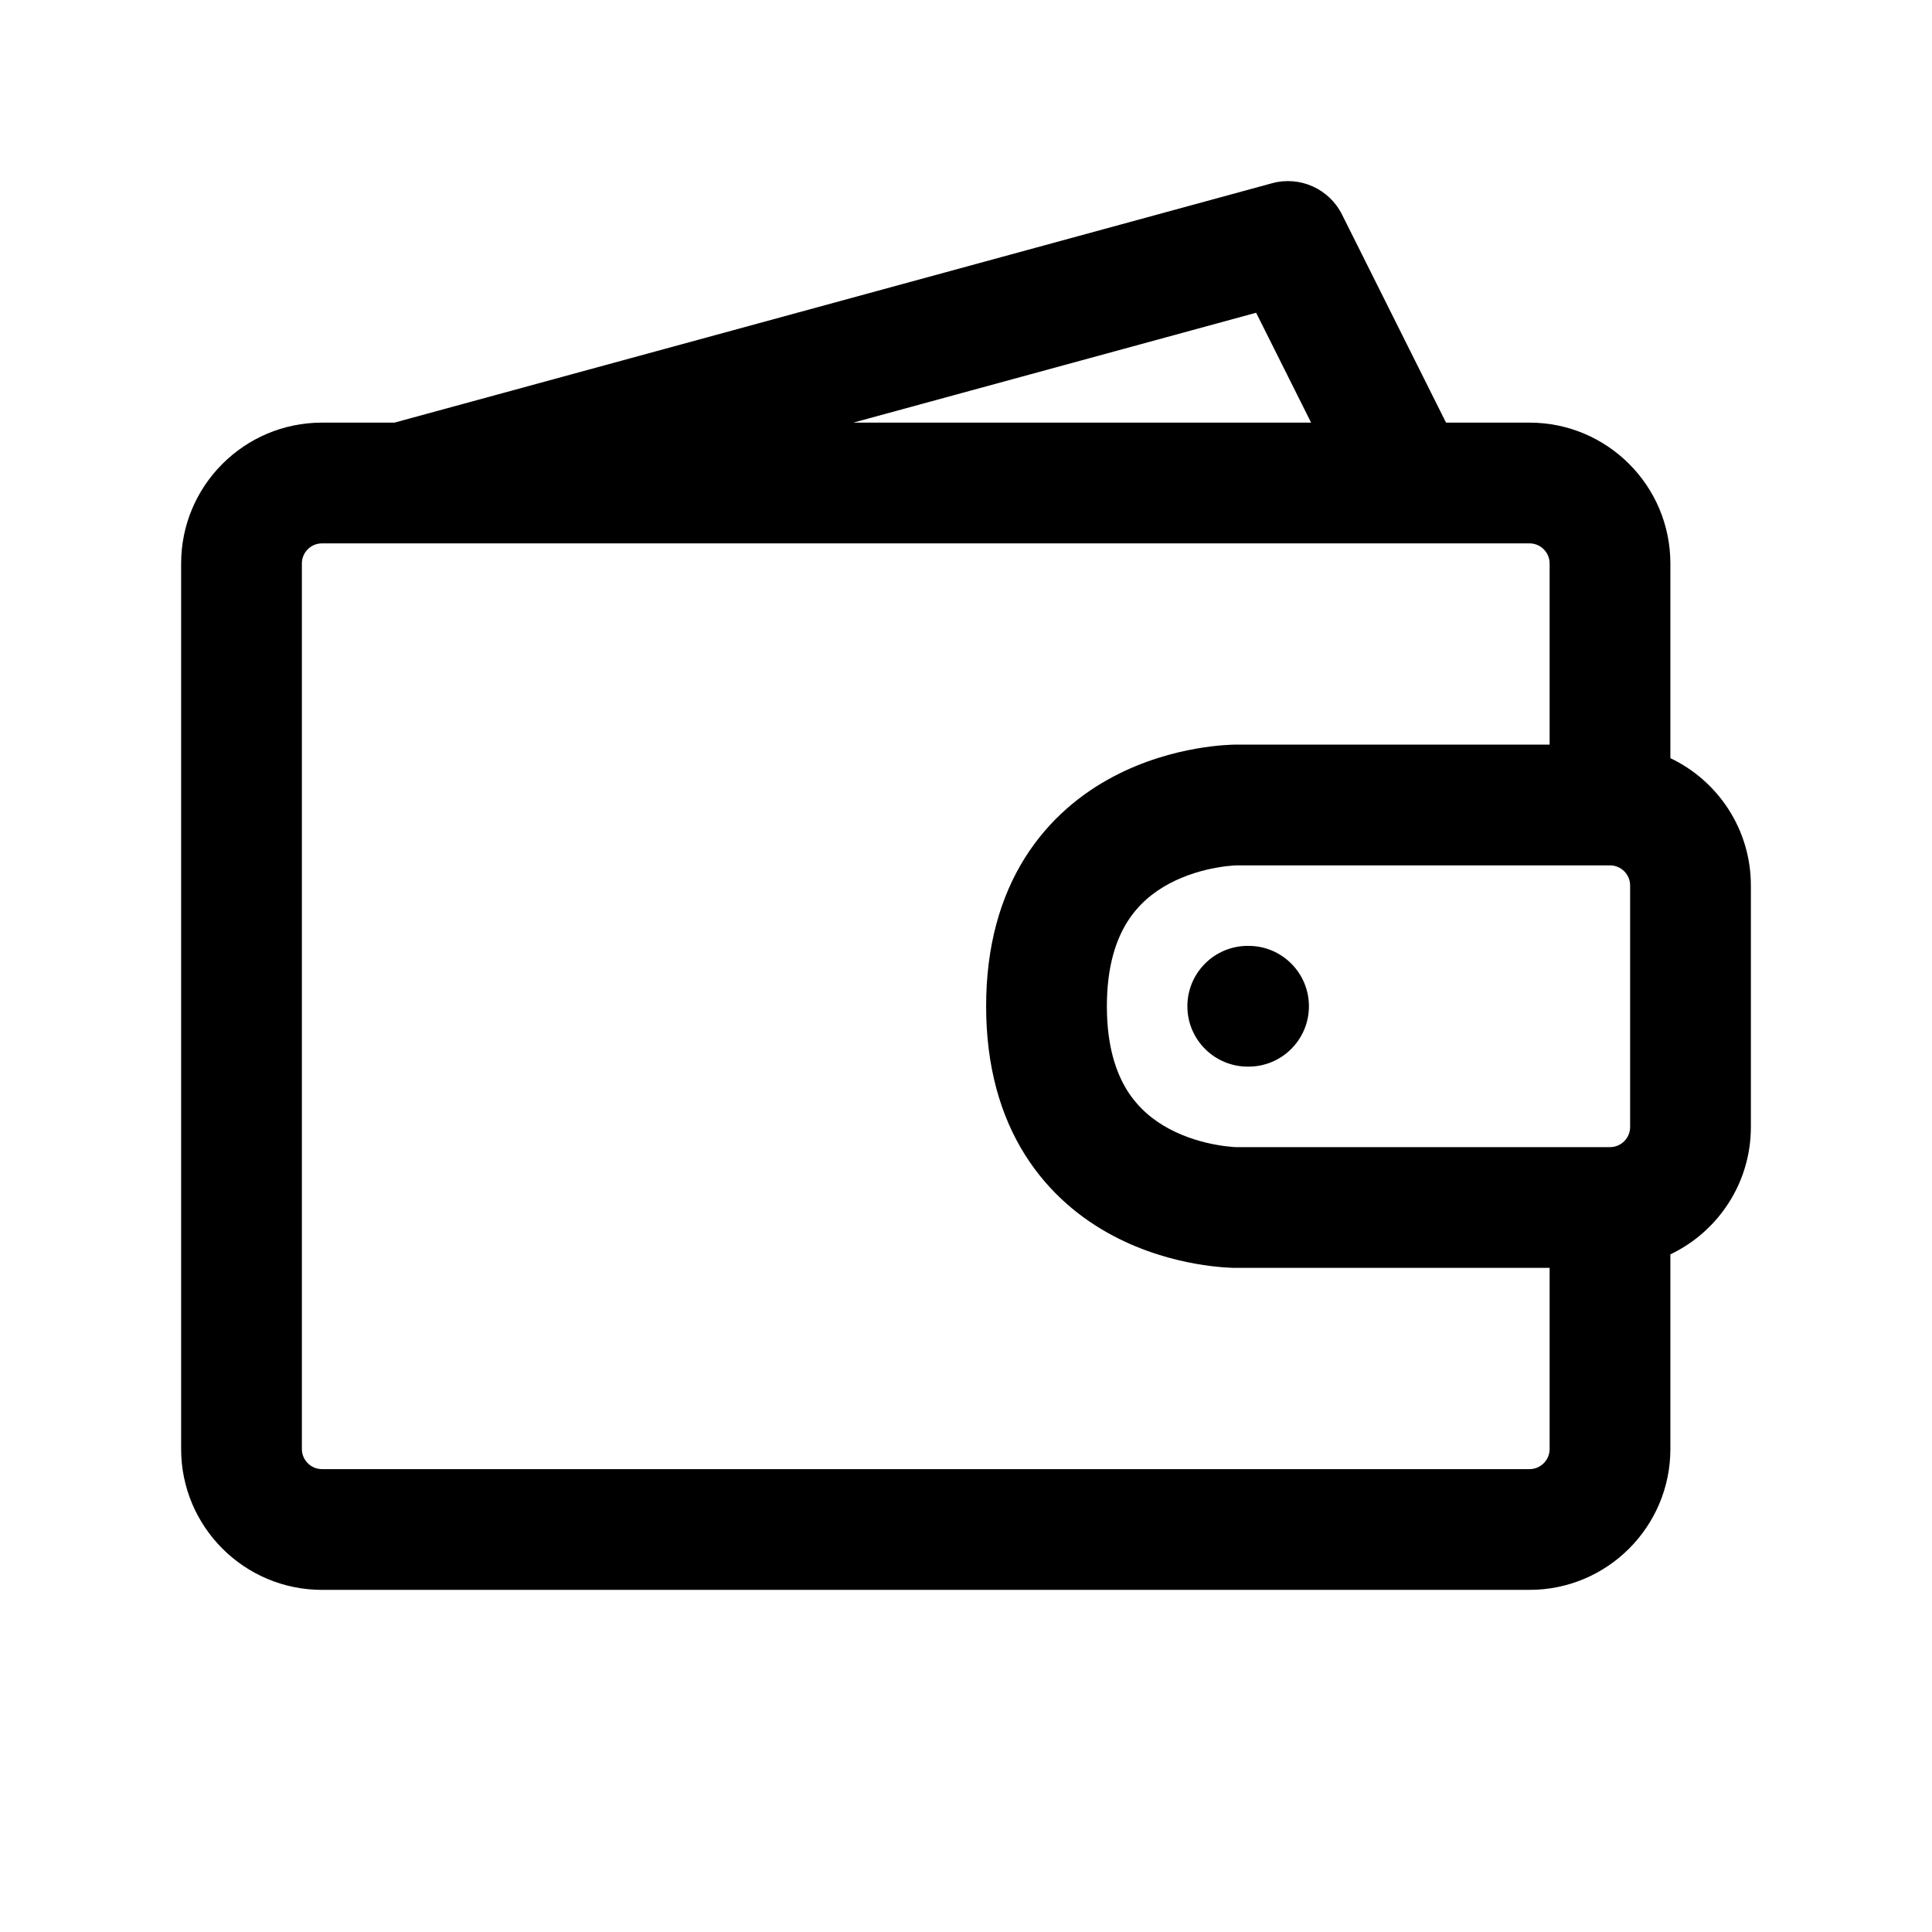 <svg xmlns="http://www.w3.org/2000/svg" width="24" height="24" fill="none" viewBox="0 0 24 24">
<path fill="currentColor" fill-rule="evenodd" d="M15.803 2.276C16.148 2.182 16.511 2.345 16.671 2.665L17.963 5.25H19C19.966 5.25 20.75 6.034 20.75 7V9.418C21.341 9.699 21.75 10.302 21.75 11V14C21.75 14.698 21.341 15.301 20.75 15.582V18C20.75 18.966 19.966 19.75 19 19.75H4C3.034 19.75 2.25 18.966 2.25 18V7C2.25 6.034 3.034 5.25 4 5.25H4.9L15.803 2.276ZM15.604 3.885L16.287 5.25H10.6L15.604 3.885ZM3.75 7C3.75 6.862 3.862 6.75 4 6.75H19C19.138 6.75 19.25 6.862 19.25 7V9.25H15.353L15.351 9.25L15.349 9.25L15.345 9.25L15.333 9.25C15.325 9.25 15.313 9.251 15.3 9.251C15.273 9.252 15.238 9.254 15.195 9.257C15.11 9.264 14.993 9.276 14.854 9.301C14.582 9.349 14.207 9.447 13.825 9.65C13.438 9.855 13.036 10.173 12.732 10.656C12.427 11.142 12.25 11.753 12.25 12.5C12.25 13.247 12.427 13.858 12.732 14.344C13.036 14.827 13.438 15.145 13.825 15.35C14.207 15.553 14.582 15.651 14.854 15.699C14.993 15.724 15.11 15.736 15.195 15.743C15.238 15.746 15.273 15.748 15.3 15.749C15.313 15.749 15.325 15.75 15.333 15.75L15.345 15.75L15.349 15.75L15.351 15.75L15.353 15.75H19.25V18C19.25 18.138 19.138 18.25 19 18.25H4C3.862 18.25 3.75 18.138 3.75 18V7ZM15.353 10.75L15.358 10.75H20C20.138 10.75 20.25 10.862 20.25 11V14C20.25 14.138 20.138 14.25 20 14.25H15.358L15.353 14.25C15.346 14.25 15.334 14.249 15.316 14.248L15.309 14.247C15.265 14.244 15.198 14.237 15.116 14.222C14.948 14.193 14.734 14.134 14.528 14.025C14.326 13.918 14.141 13.766 14.003 13.547C13.867 13.329 13.75 13.003 13.75 12.5C13.75 11.997 13.867 11.671 14.003 11.453C14.141 11.234 14.326 11.082 14.528 10.975C14.734 10.866 14.948 10.807 15.116 10.778C15.198 10.763 15.265 10.756 15.309 10.753C15.33 10.751 15.345 10.75 15.353 10.75ZM15.5 11.75C15.086 11.75 14.75 12.086 14.75 12.5C14.75 12.914 15.086 13.25 15.5 13.25H15.51C15.924 13.25 16.26 12.914 16.26 12.5C16.26 12.086 15.924 11.75 15.51 11.75H15.5Z" clip-rule="evenodd"/>

</svg>

